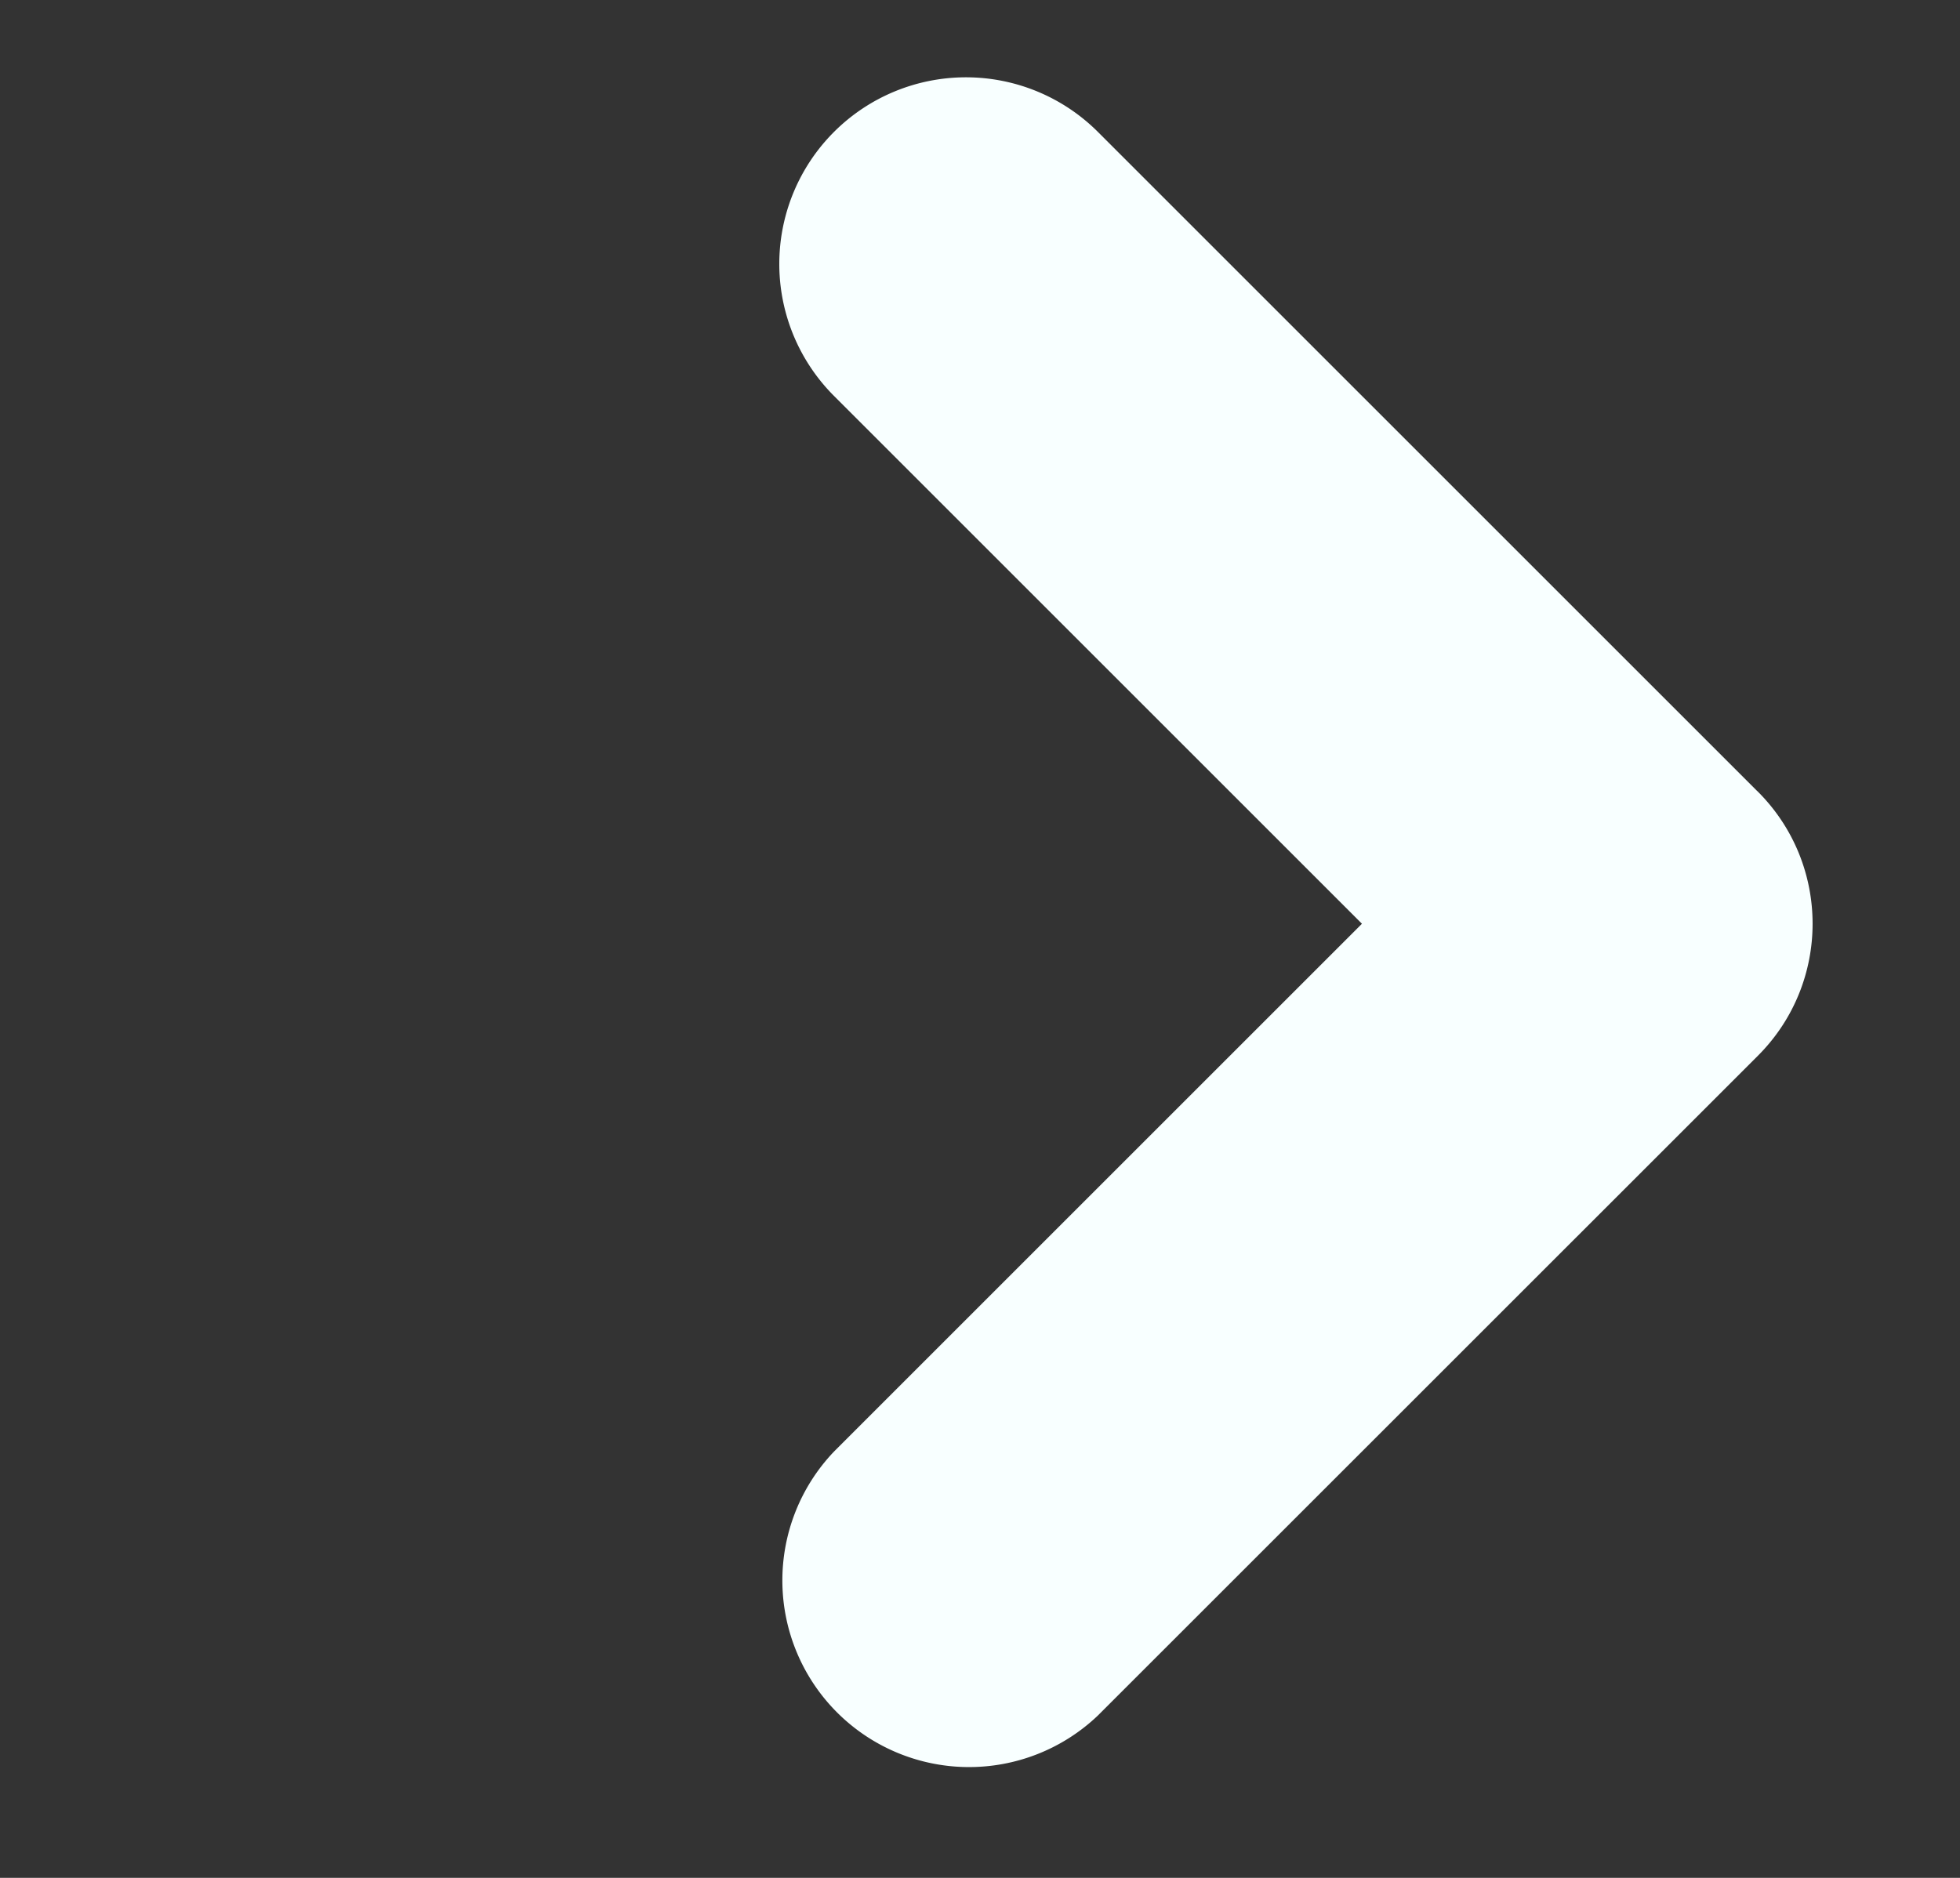 <svg width="24" height="23" fill="none" xmlns="http://www.w3.org/2000/svg"><rect width="100%" height="100%" fill="#333333" stroke="none"/><path fill-rule="evenodd" clip-rule="evenodd" d="M10.212 1.616a2.286 2.286 0 013.232 0l8.066 8.066.016.015c.892.893.892 2.34 0 3.233l-8.082 8.081a2.286 2.286 0 01-3.232-3.232l6.465-6.465-6.465-6.465a2.286 2.286 0 010-3.233z" fill="#F8FFFF"/></svg>